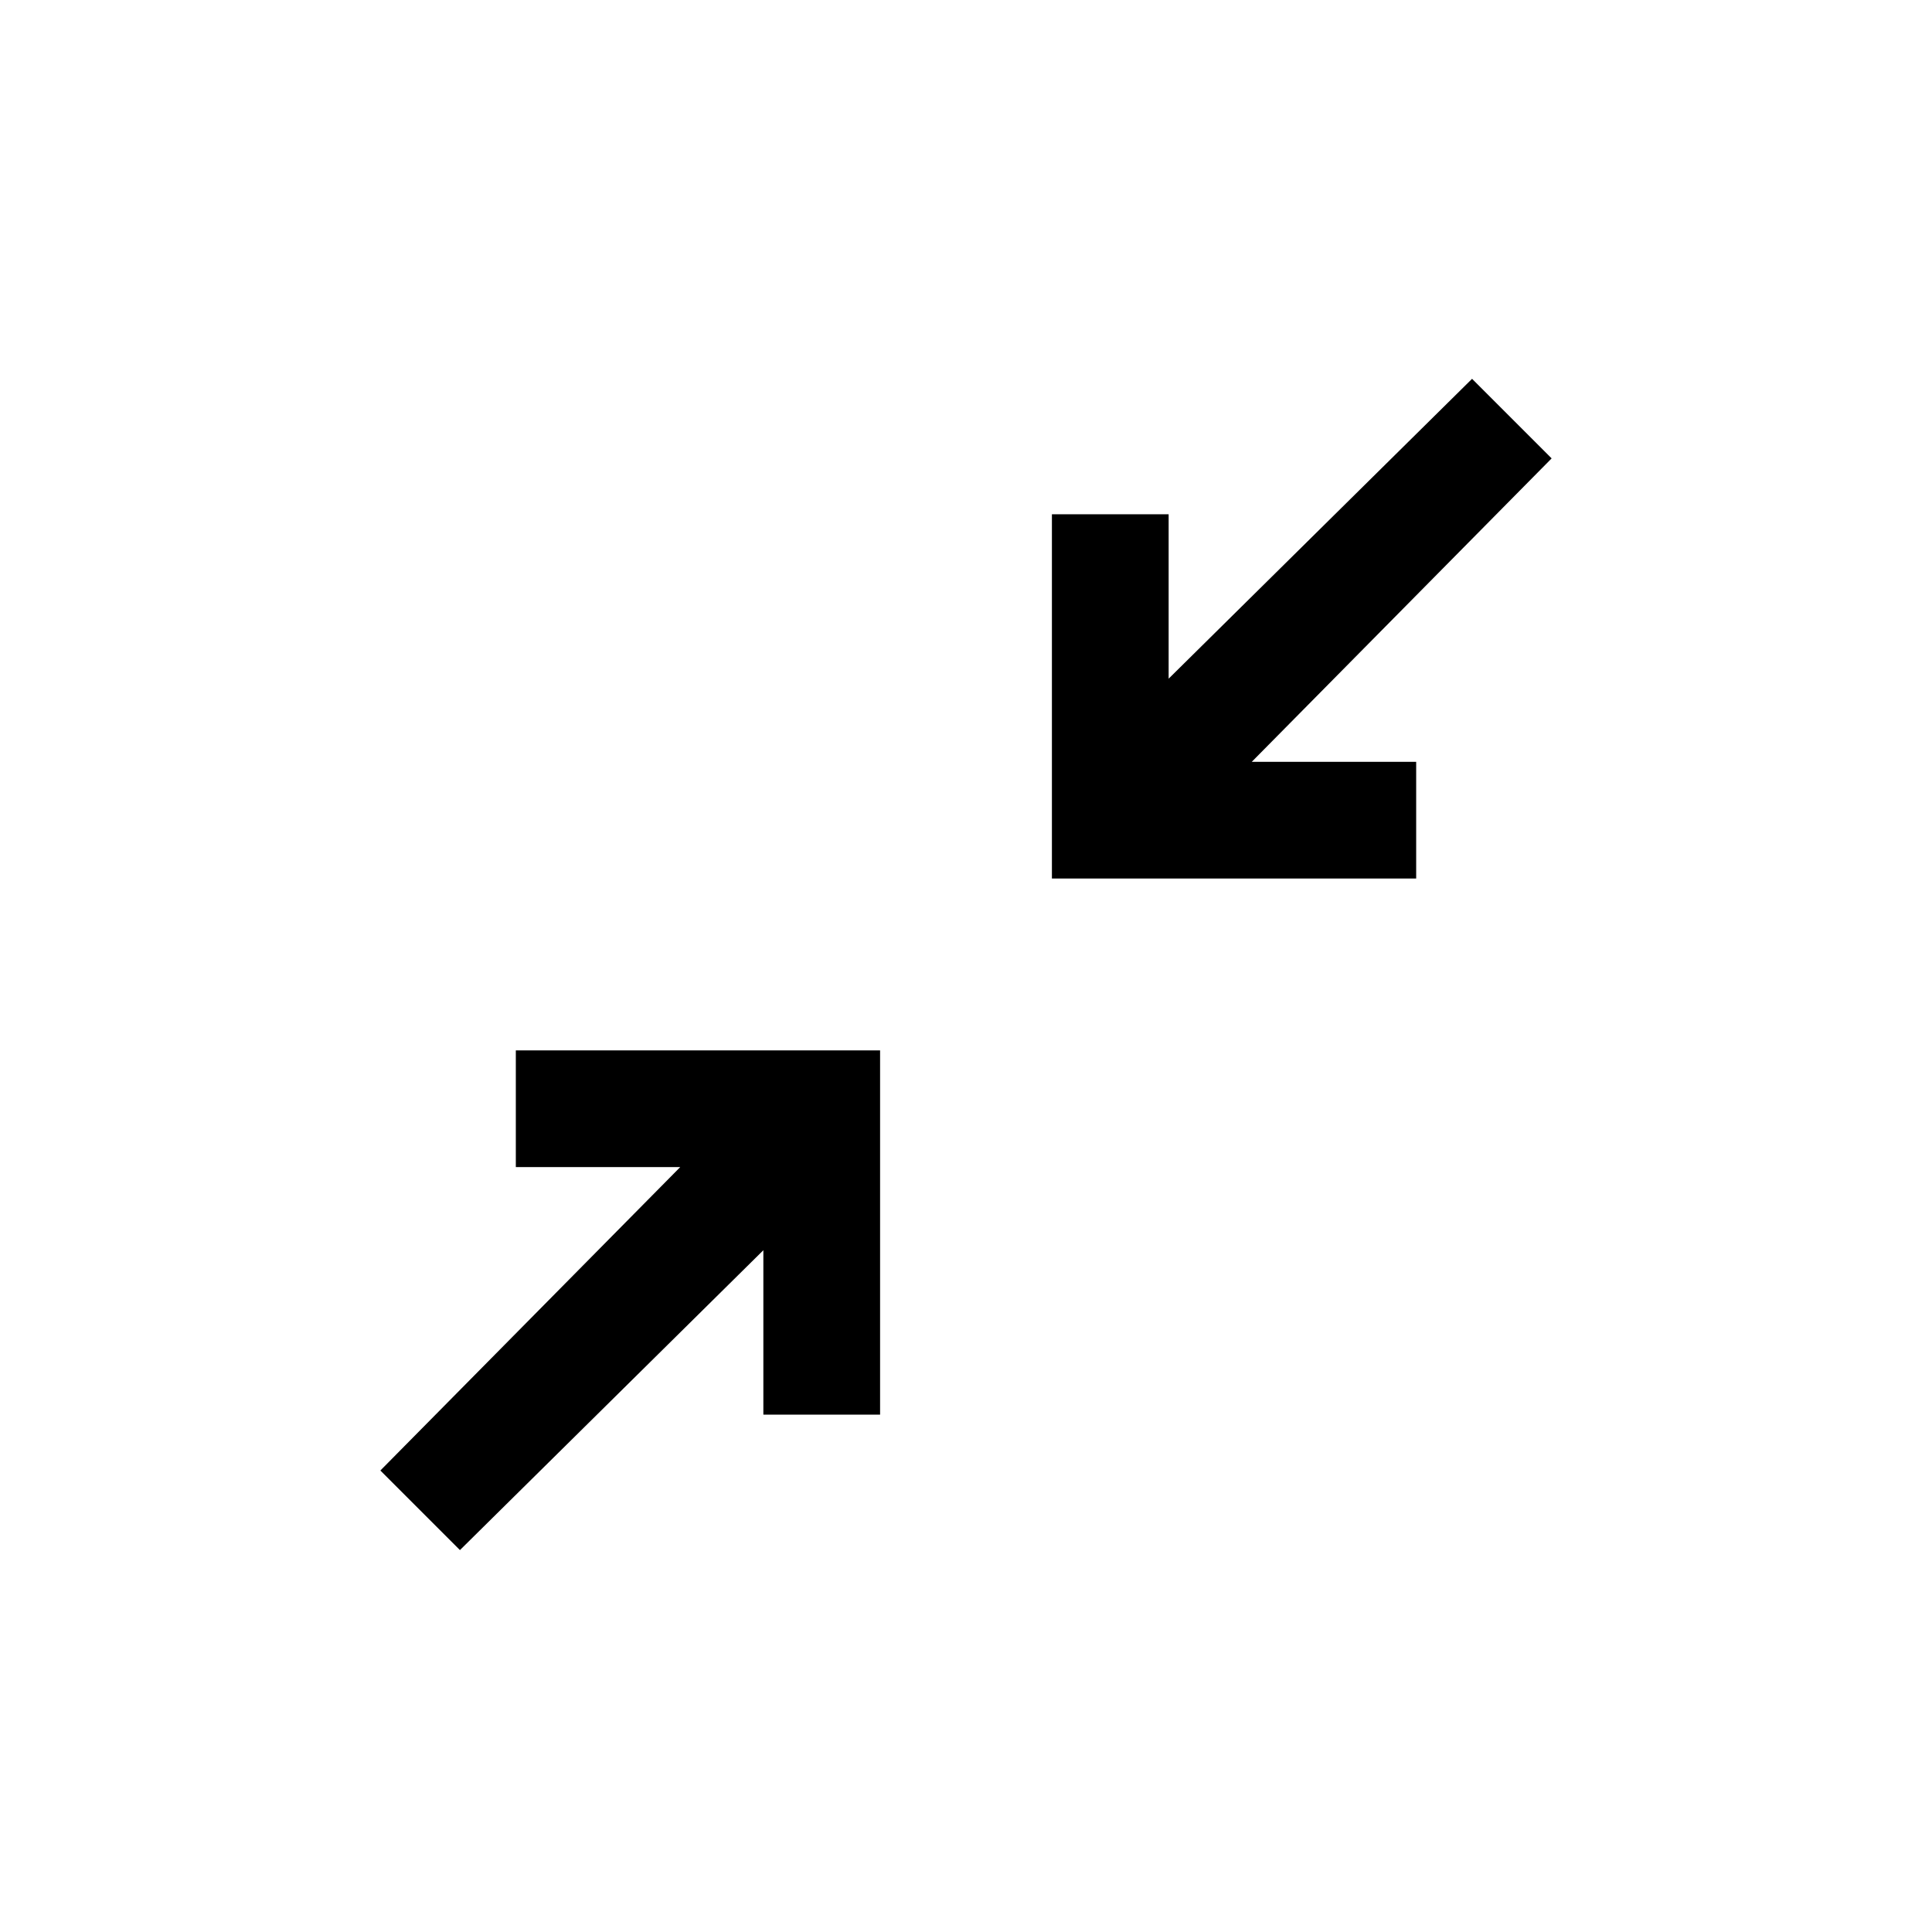<svg xmlns="http://www.w3.org/2000/svg" height="20" viewBox="0 -960 960 960" width="20"><path d="M228.54-189.77 189-229.31l149-150.77h-81.69v-58h181v181h-58v-81.69l-150.77 149Zm294.15-333.69v-181h58v81.69l150.77-149L771-732.23 622-581.46h81.69v58h-181Z"/></svg>